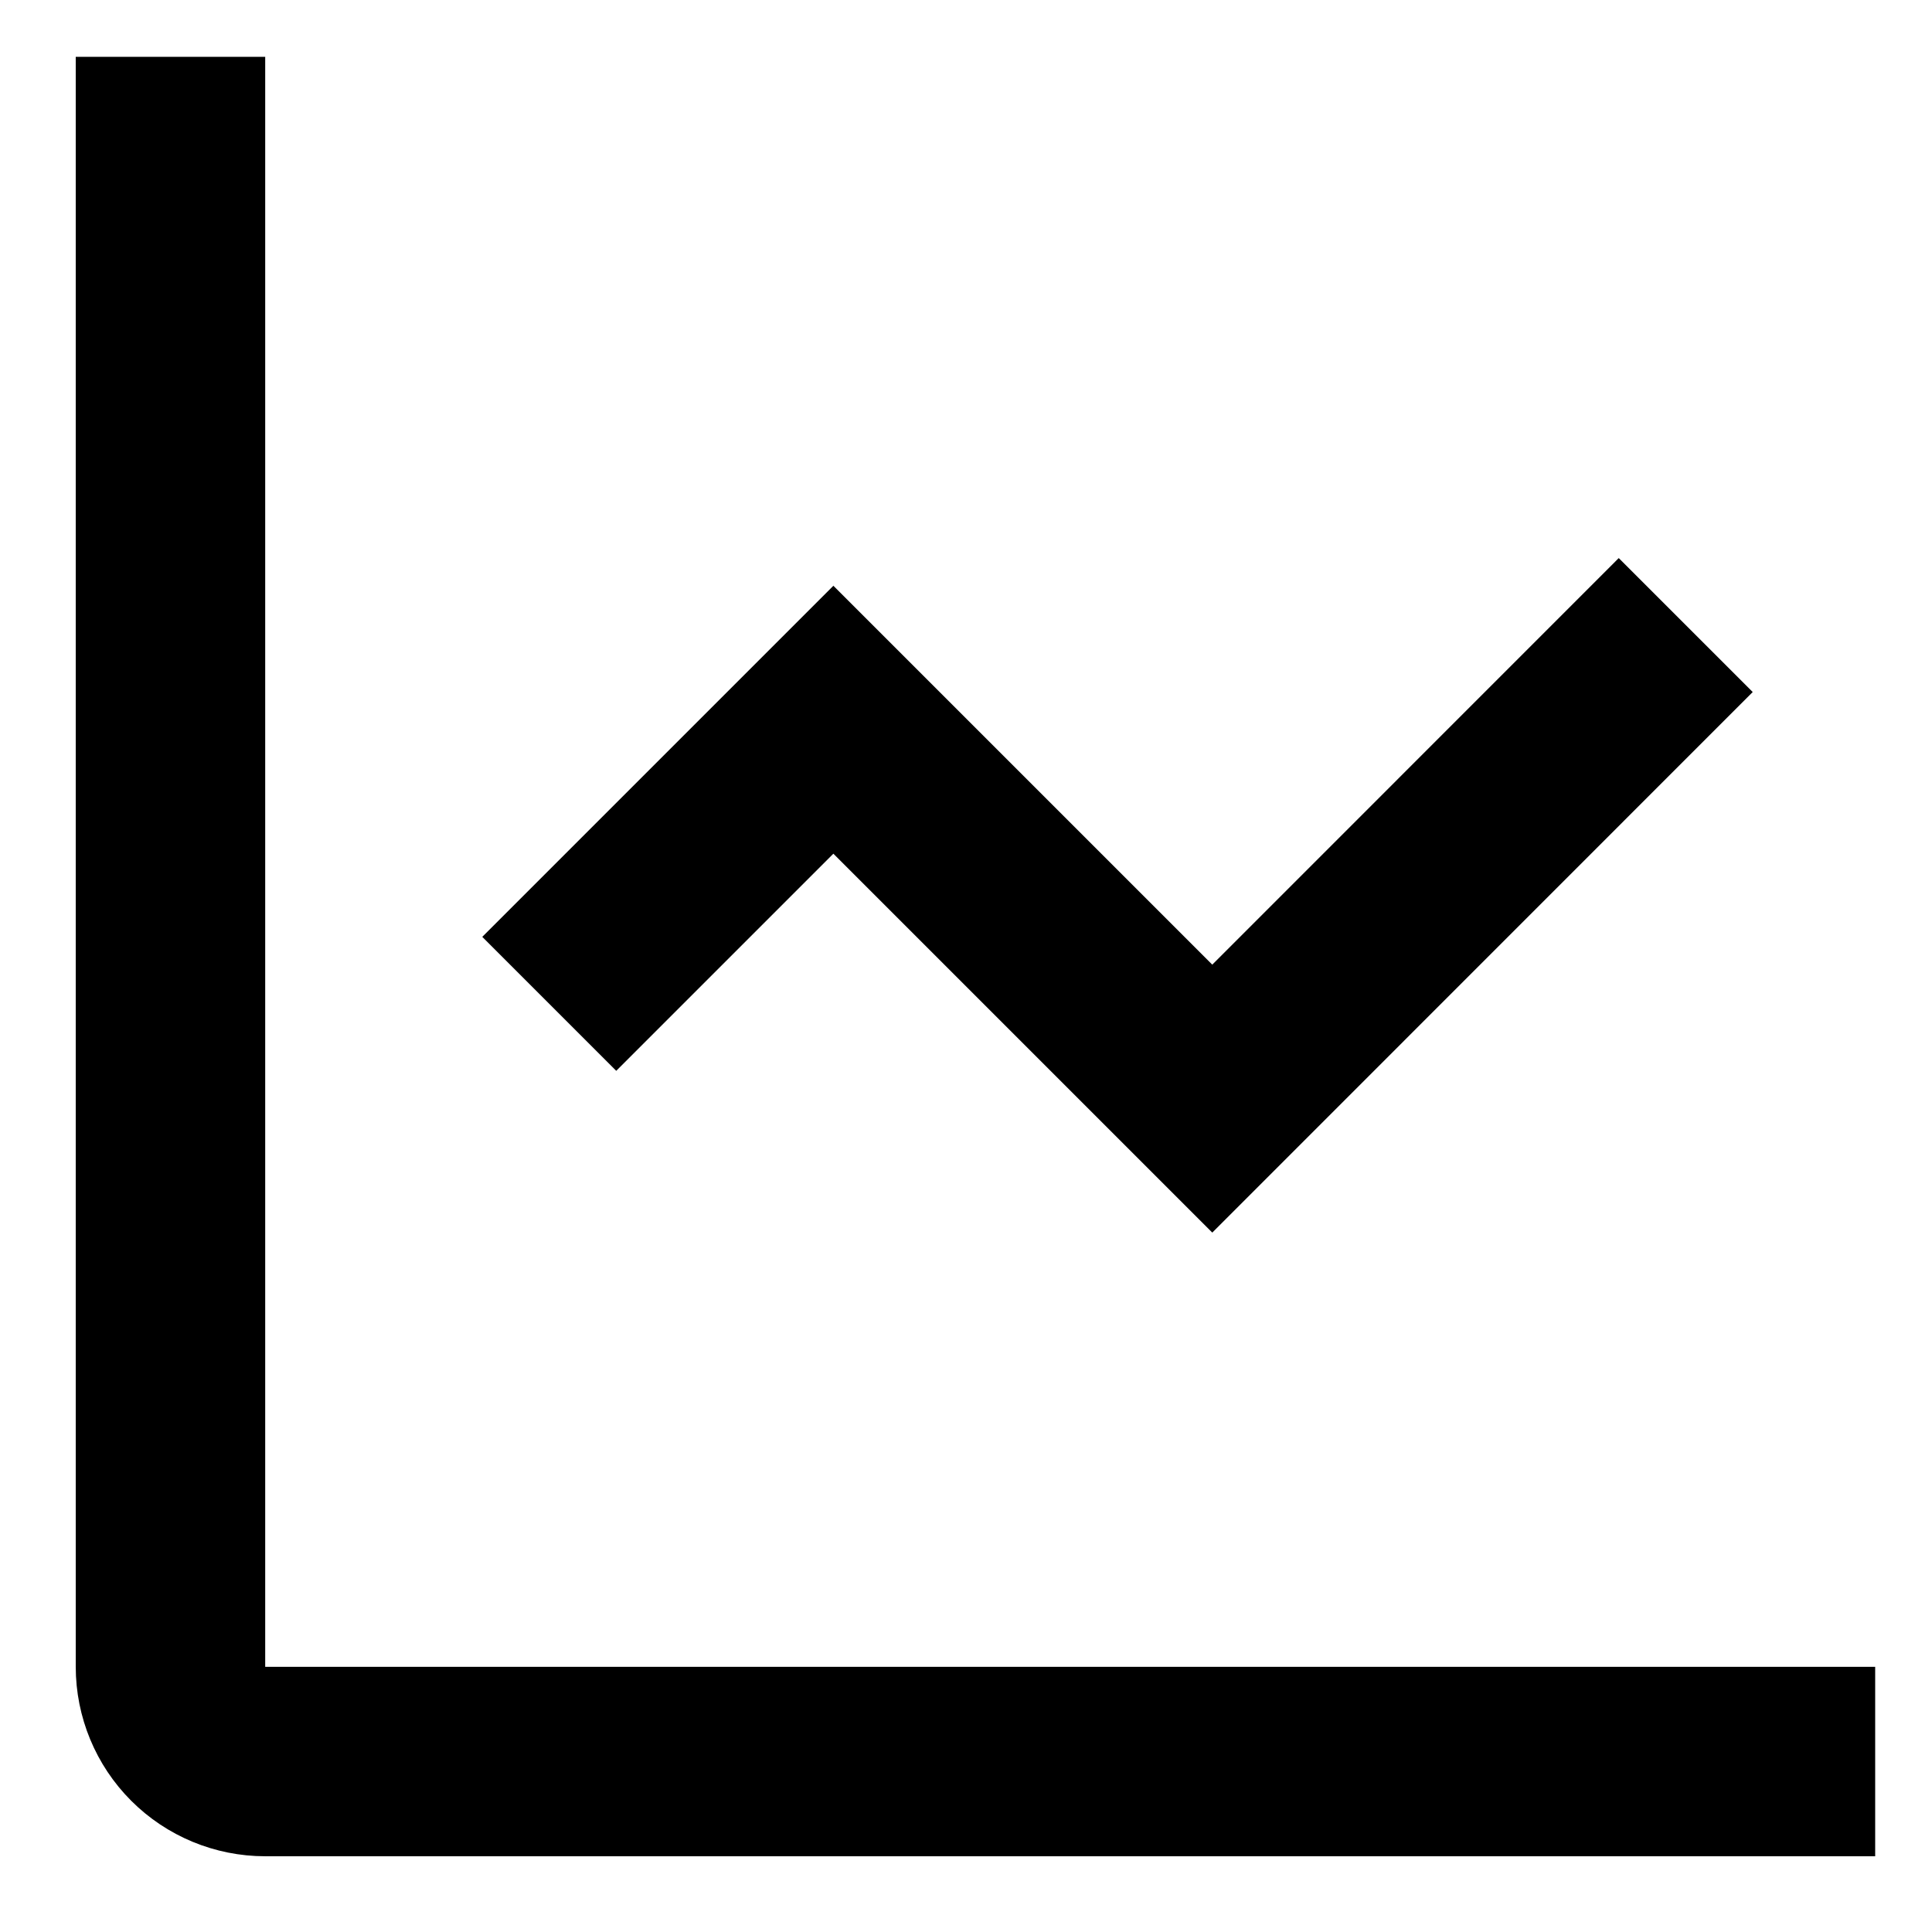 <svg width="17" height="17" viewBox="0 0 17 17" fill="none" xmlns="http://www.w3.org/2000/svg">
<path d="M16.5 15.5H2.333C2.112 15.5 1.9 15.412 1.744 15.256C1.588 15.1 1.5 14.888 1.5 14.667V0.5M4.833 8.833L7.333 6.333L10.667 9.667L14.833 5.5" stroke="black" stroke-width="1.667"/>
</svg>
